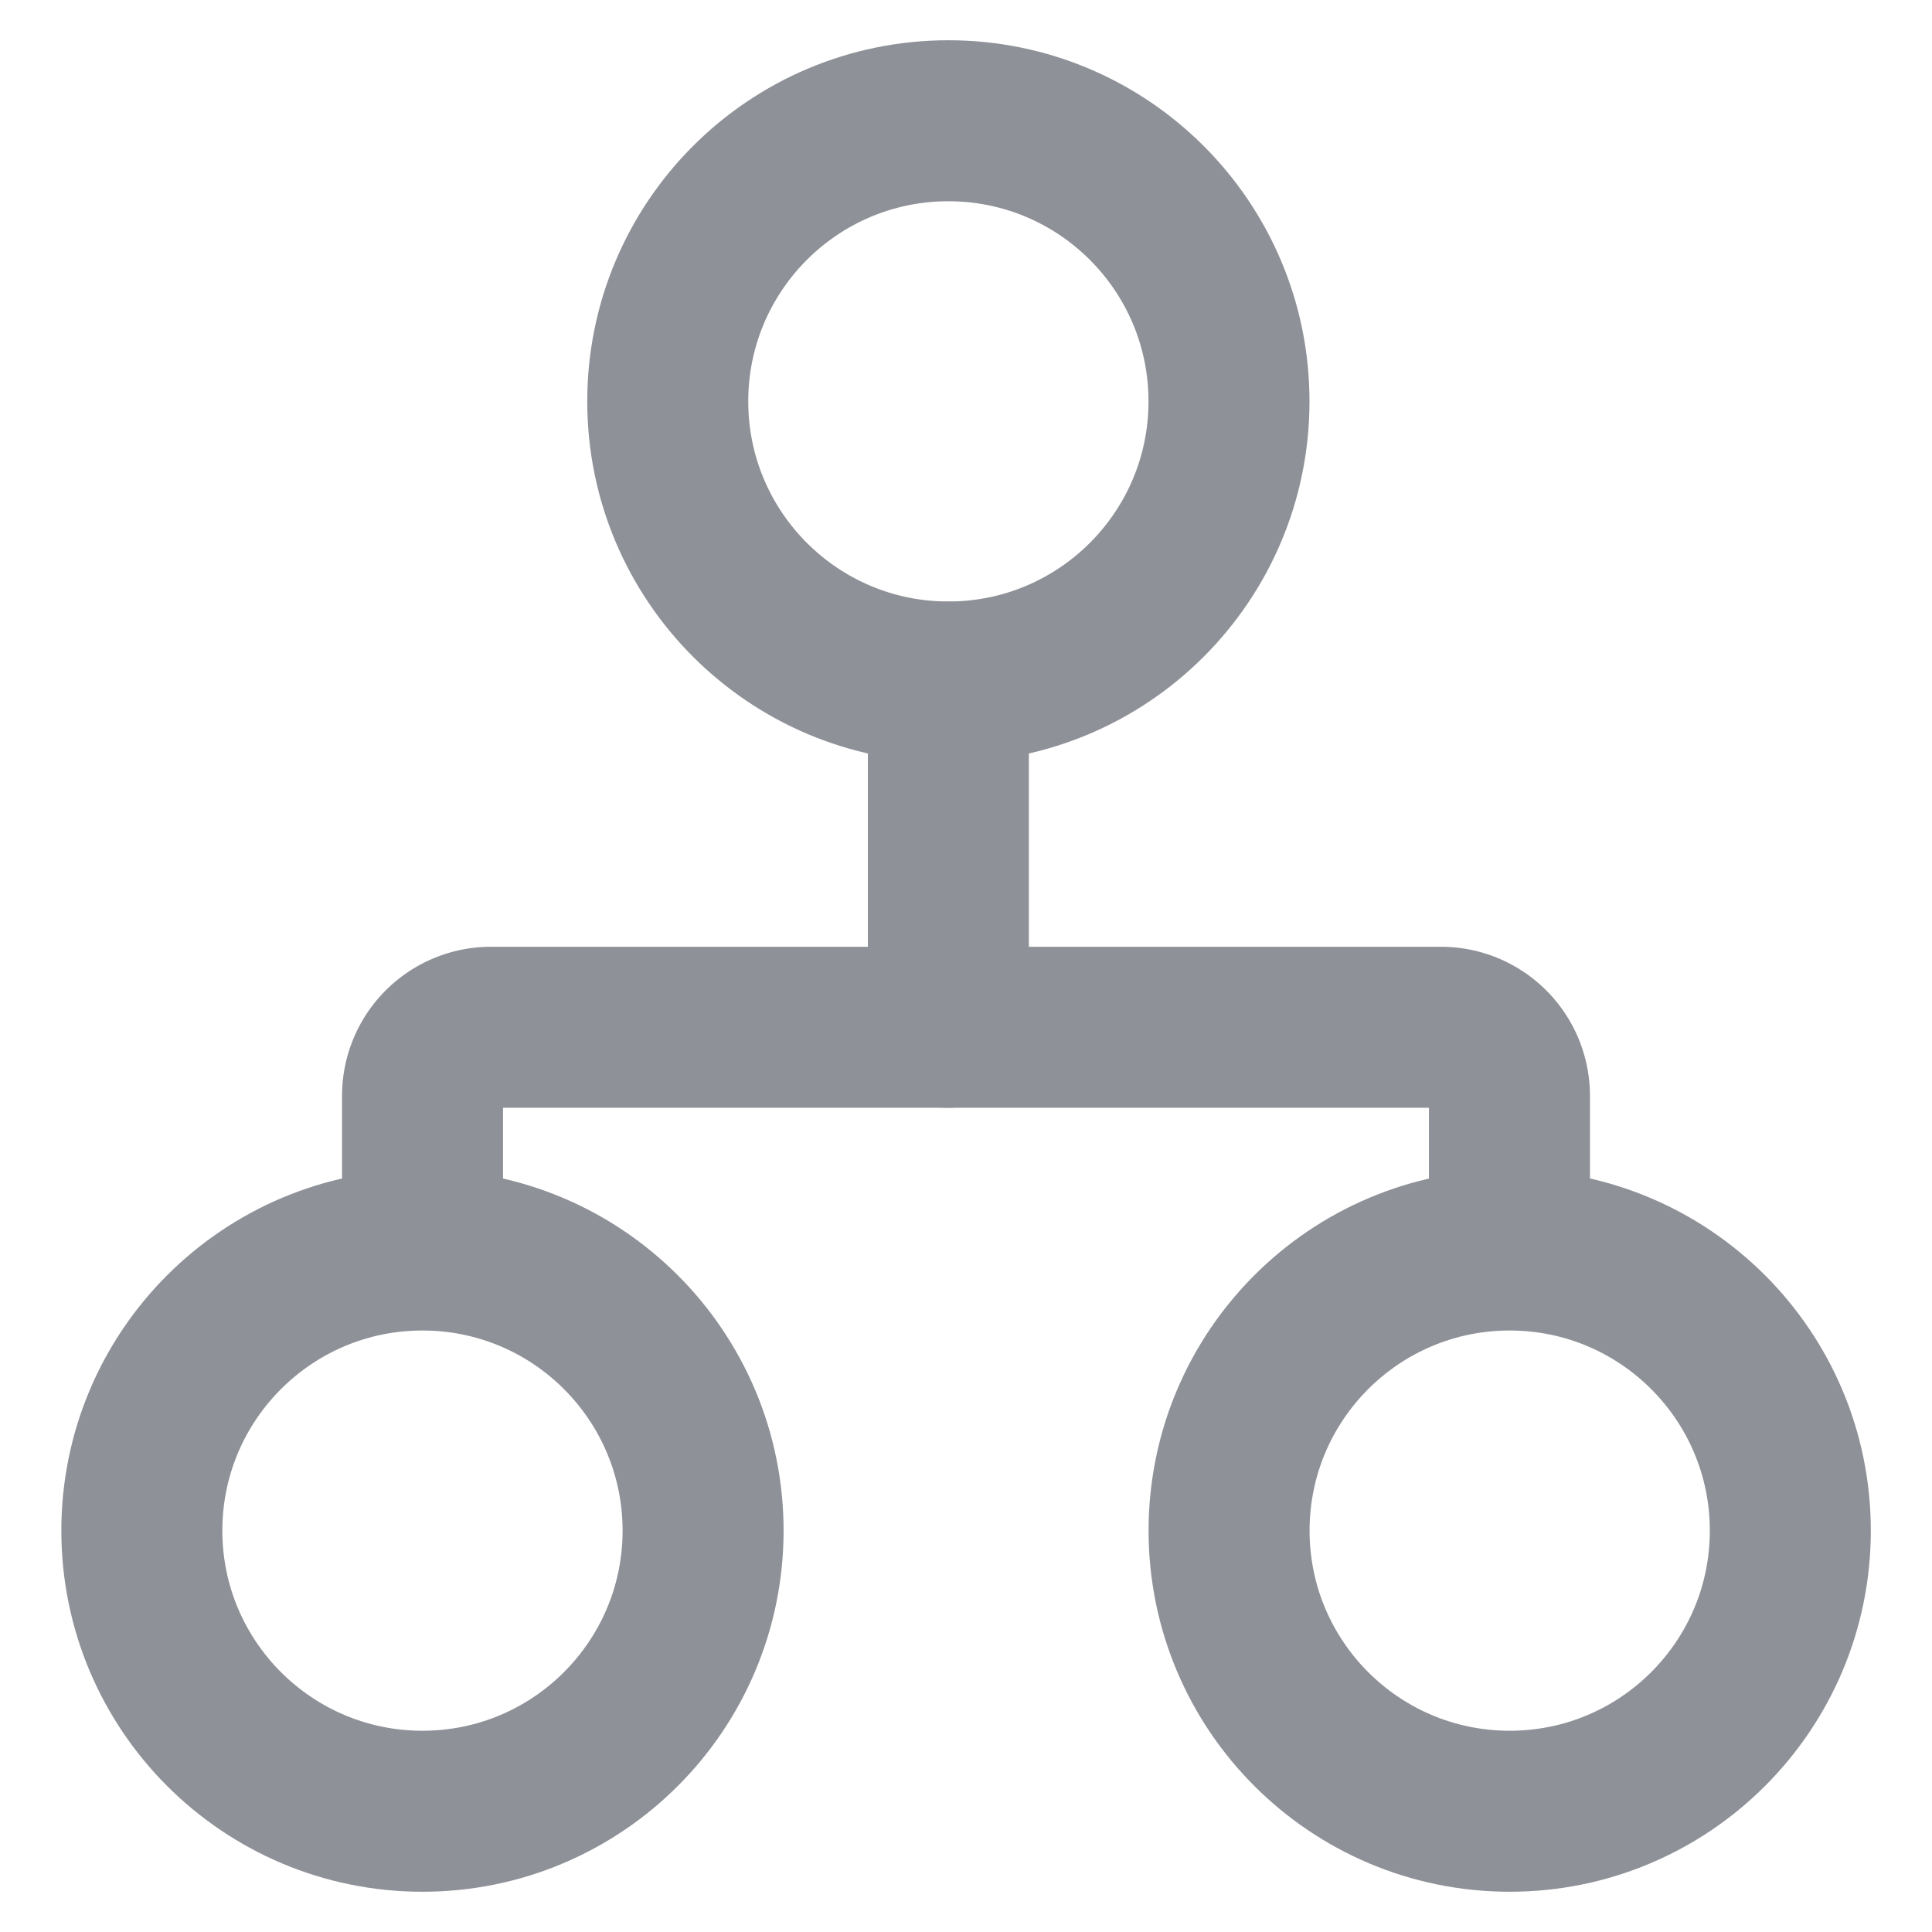 <svg xmlns="http://www.w3.org/2000/svg" xmlns:xlink="http://www.w3.org/1999/xlink" width="24" height="24" viewBox="0 0 24 24">
  <defs>
    <clipPath id="clip-path">
      <rect id="Rectangle_1223" data-name="Rectangle 1223" width="24" height="24" transform="translate(504 239)" fill="none" stroke="#707070" stroke-width="1"/>
    </clipPath>
    <filter id="Union_2" x="-411" y="-82" width="580.959" height="171" filterUnits="userSpaceOnUse">
      <feOffset dx="2" dy="2" input="SourceAlpha"/>
      <feGaussianBlur stdDeviation="3" result="blur"/>
      <feFlood flood-opacity="0.031"/>
      <feComposite operator="in" in2="blur"/>
      <feComposite in="SourceGraphic"/>
    </filter>
  </defs>
  <g id="worflow-1" transform="translate(-504 -239)" clip-path="url(#clip-path)">
    <g transform="matrix(1, 0, 0, 1, 504, 239)" filter="url(#Union_2)">
      <path id="Union_2-2" data-name="Union 2" d="M15,153A15,15,0,0,1,0,138V15A15,15,0,0,1,15,0H534.092a15,15,0,0,1,15,15V68.281l13.323,6.829a1,1,0,0,1,0,1.779l-13.323,6.829V138a15,15,0,0,1-15,15Z" transform="translate(-404 -75)" fill="none"/>
    </g>
    <g id="Group_6043" data-name="Group 6043" transform="translate(504.619 239.827)">
      <circle id="Ellipse_1424" data-name="Ellipse 1424" cx="3.486" cy="3.486" r="3.486" transform="translate(7.676 0.673)" fill="none" stroke="#8f9198" stroke-linecap="round" stroke-linejoin="round" stroke-width="2"/>
      <circle id="Ellipse_1425" data-name="Ellipse 1425" cx="3.486" cy="3.486" r="3.486" transform="translate(1.143 14.701)" fill="none" stroke="#8f9198" stroke-linecap="round" stroke-linejoin="round" stroke-width="2"/>
      <circle id="Ellipse_1426" data-name="Ellipse 1426" cx="3.486" cy="3.486" r="3.486" transform="translate(14.649 14.701)" fill="none" stroke="#8f9198" stroke-linecap="round" stroke-linejoin="round" stroke-width="2"/>
      <path id="Path_12805" data-name="Path 12805" d="M3.854,11.741V10.28a.851.851,0,0,1,.851-.851h11.8a.852.852,0,0,1,.851.851v1.461" transform="translate(0.776 2.505)" fill="none" stroke="#8f9198" stroke-linecap="round" stroke-linejoin="round" stroke-width="2"/>
      <line id="Line_507" data-name="Line 507" y2="4.288" transform="translate(11.162 7.646)" fill="none" stroke="#8f9198" stroke-linecap="round" stroke-linejoin="round" stroke-width="2"/>
    </g>
  </g>
</svg>
